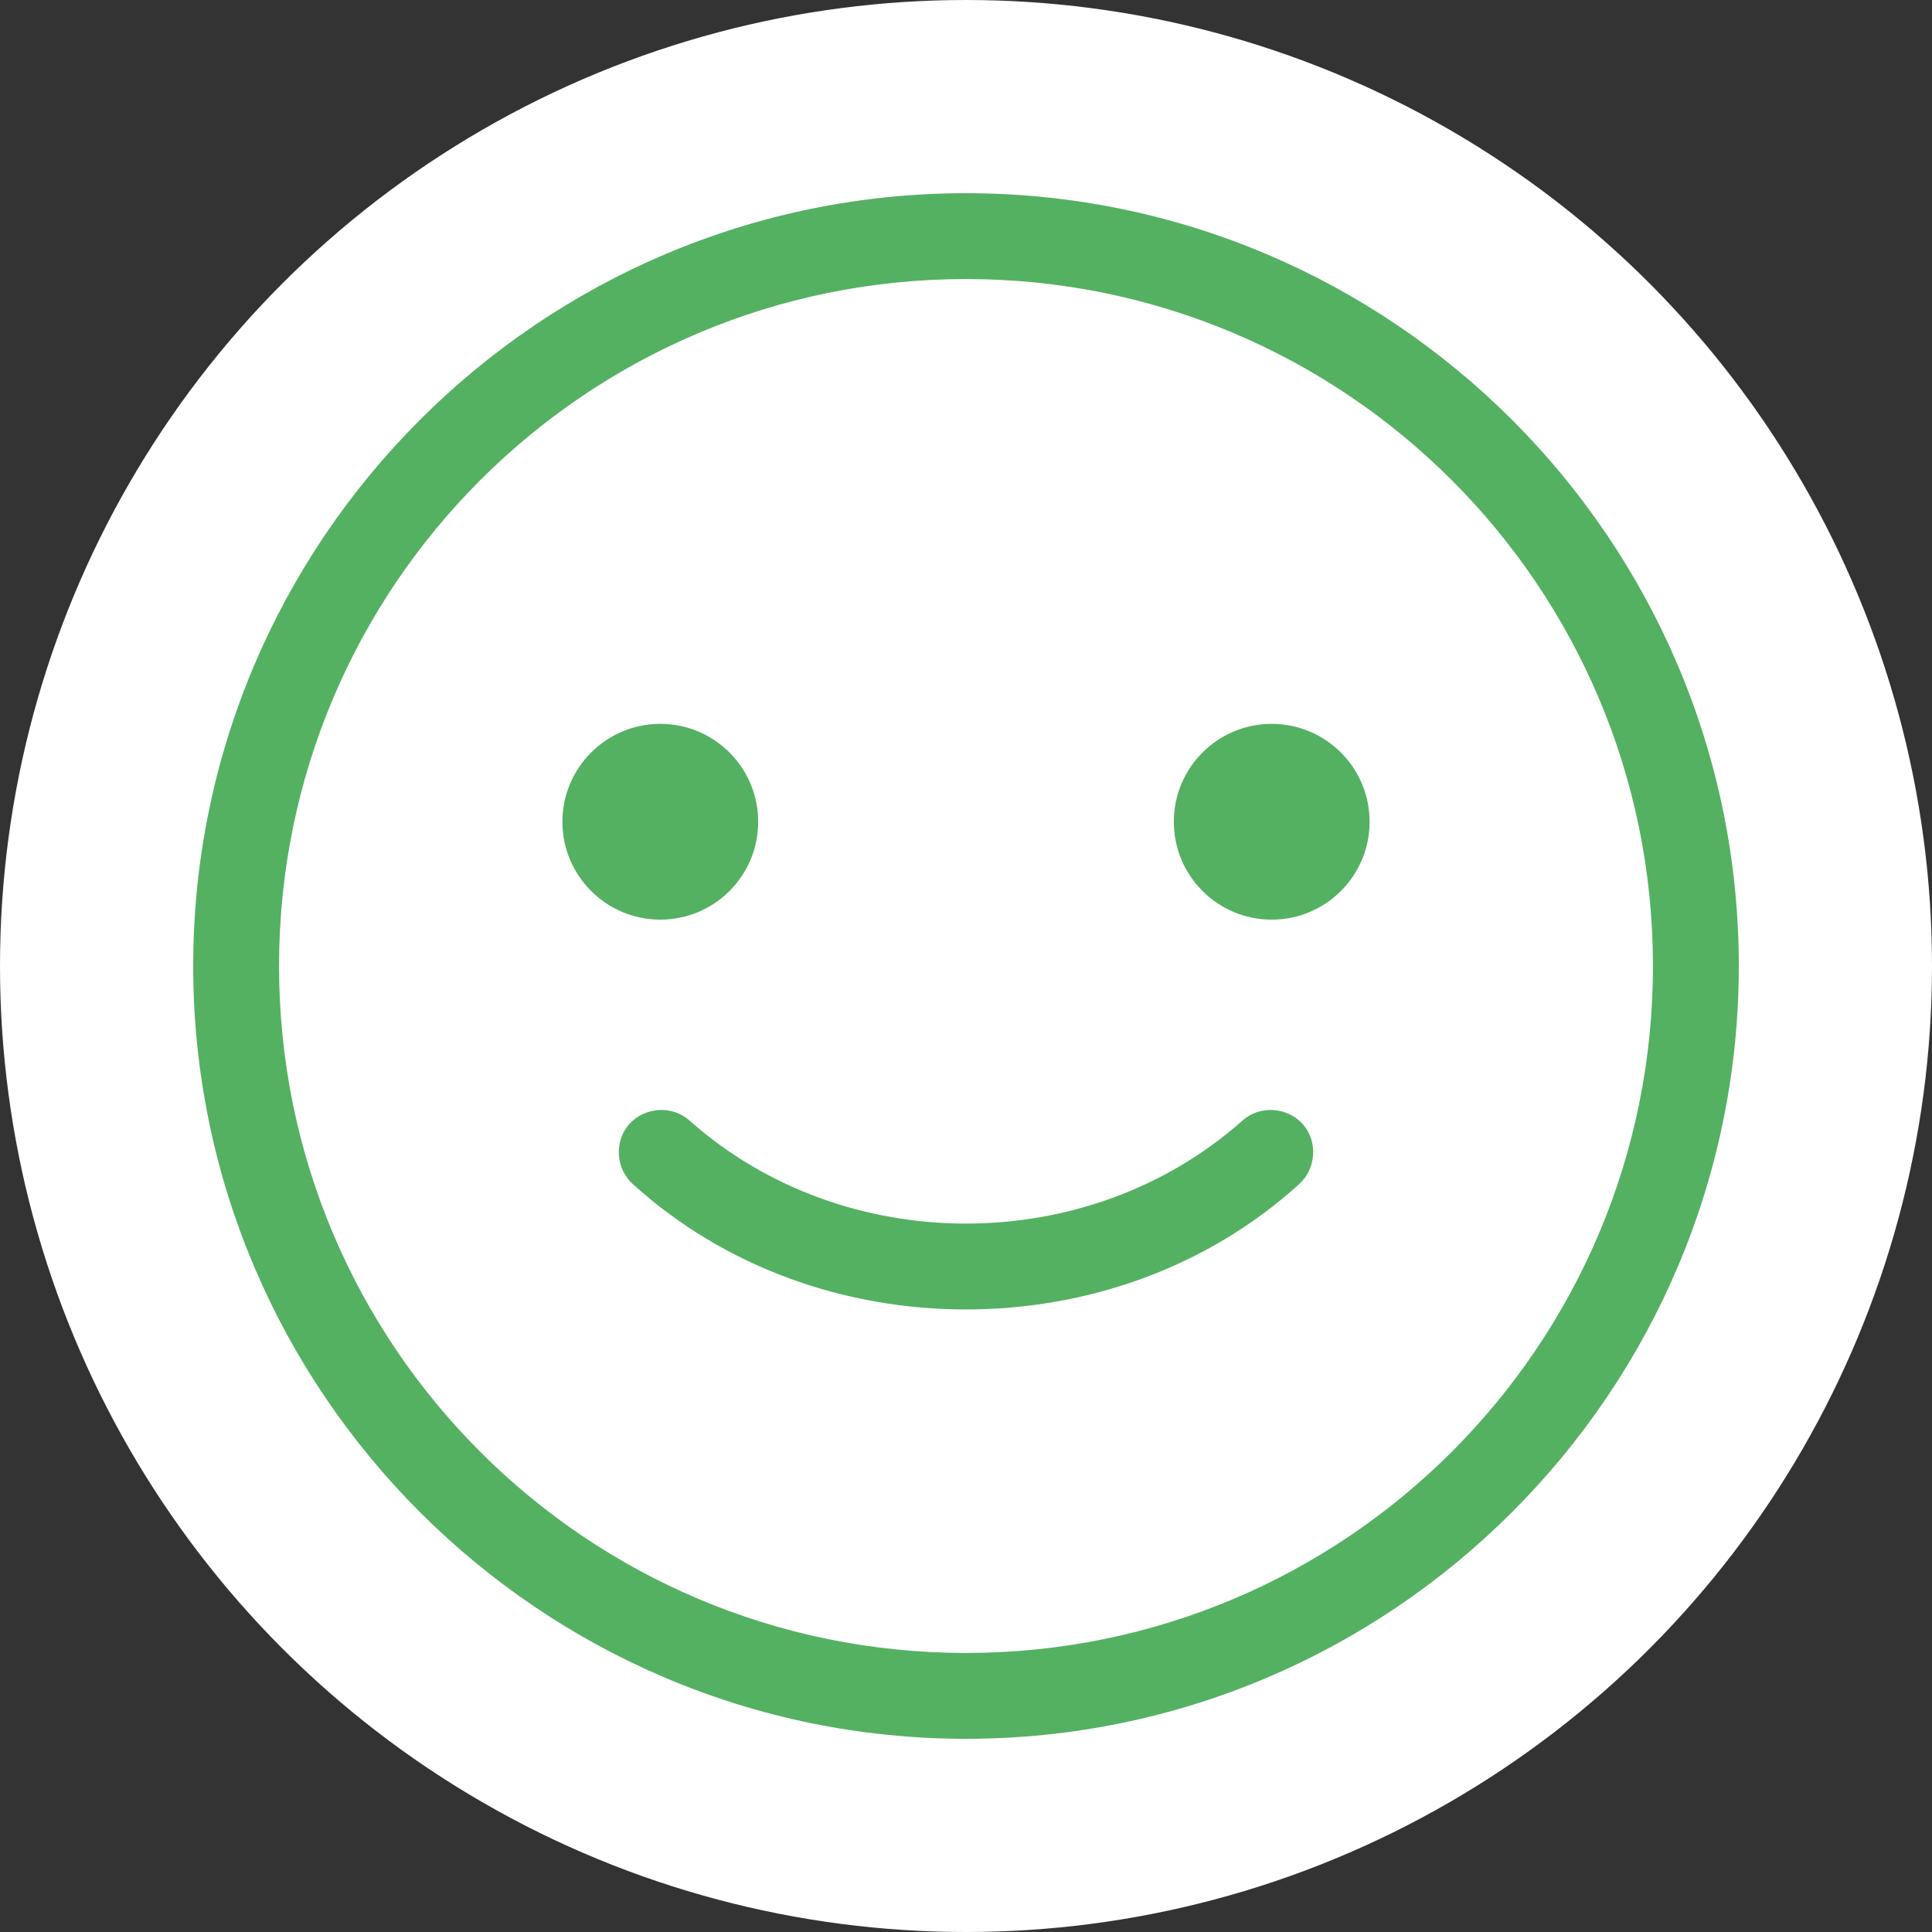 <svg width="30" height="30" viewBox="0 0 30 30" fill="none" xmlns="http://www.w3.org/2000/svg">
<rect x="0" y="0" width="30" height="30" fill="#333333" stroke="none"/>
<circle cx="15" cy="15" r="15" fill="white"/>
<path d="M15 3C8.387 3 3 8.387 3 15C3 21.613 8.387 27 15 27C21.613 27 27 21.613 27 15C27 8.387 21.613 3 15 3ZM15 25.667C9.107 25.667 4.333 20.893 4.333 15C4.333 9.107 9.107 4.333 15 4.333C20.893 4.333 25.667 9.107 25.667 15C25.667 20.893 20.893 25.667 15 25.667Z" fill="#54B162"/>
<path d="M19.747 14.28C20.586 14.28 21.267 13.6 21.267 12.76C21.267 11.921 20.586 11.24 19.747 11.24C18.907 11.24 18.227 11.921 18.227 12.76C18.227 13.6 18.907 14.28 19.747 14.28Z" fill="#54B162"/>
<path d="M10.253 14.28C11.093 14.28 11.773 13.6 11.773 12.76C11.773 11.921 11.093 11.24 10.253 11.24C9.414 11.24 8.733 11.921 8.733 12.76C8.733 13.6 9.414 14.28 10.253 14.28Z" fill="#54B162"/>
<path d="M19.293 17.4C16.893 19.533 13.107 19.533 10.707 17.4C10.44 17.16 10.013 17.187 9.773 17.453C9.533 17.72 9.56 18.147 9.827 18.387C11.267 19.693 13.133 20.333 15 20.333C16.867 20.333 18.733 19.693 20.173 18.387C20.44 18.147 20.467 17.72 20.227 17.453C19.987 17.187 19.56 17.16 19.293 17.4Z" fill="#54B162"/>
</svg>
